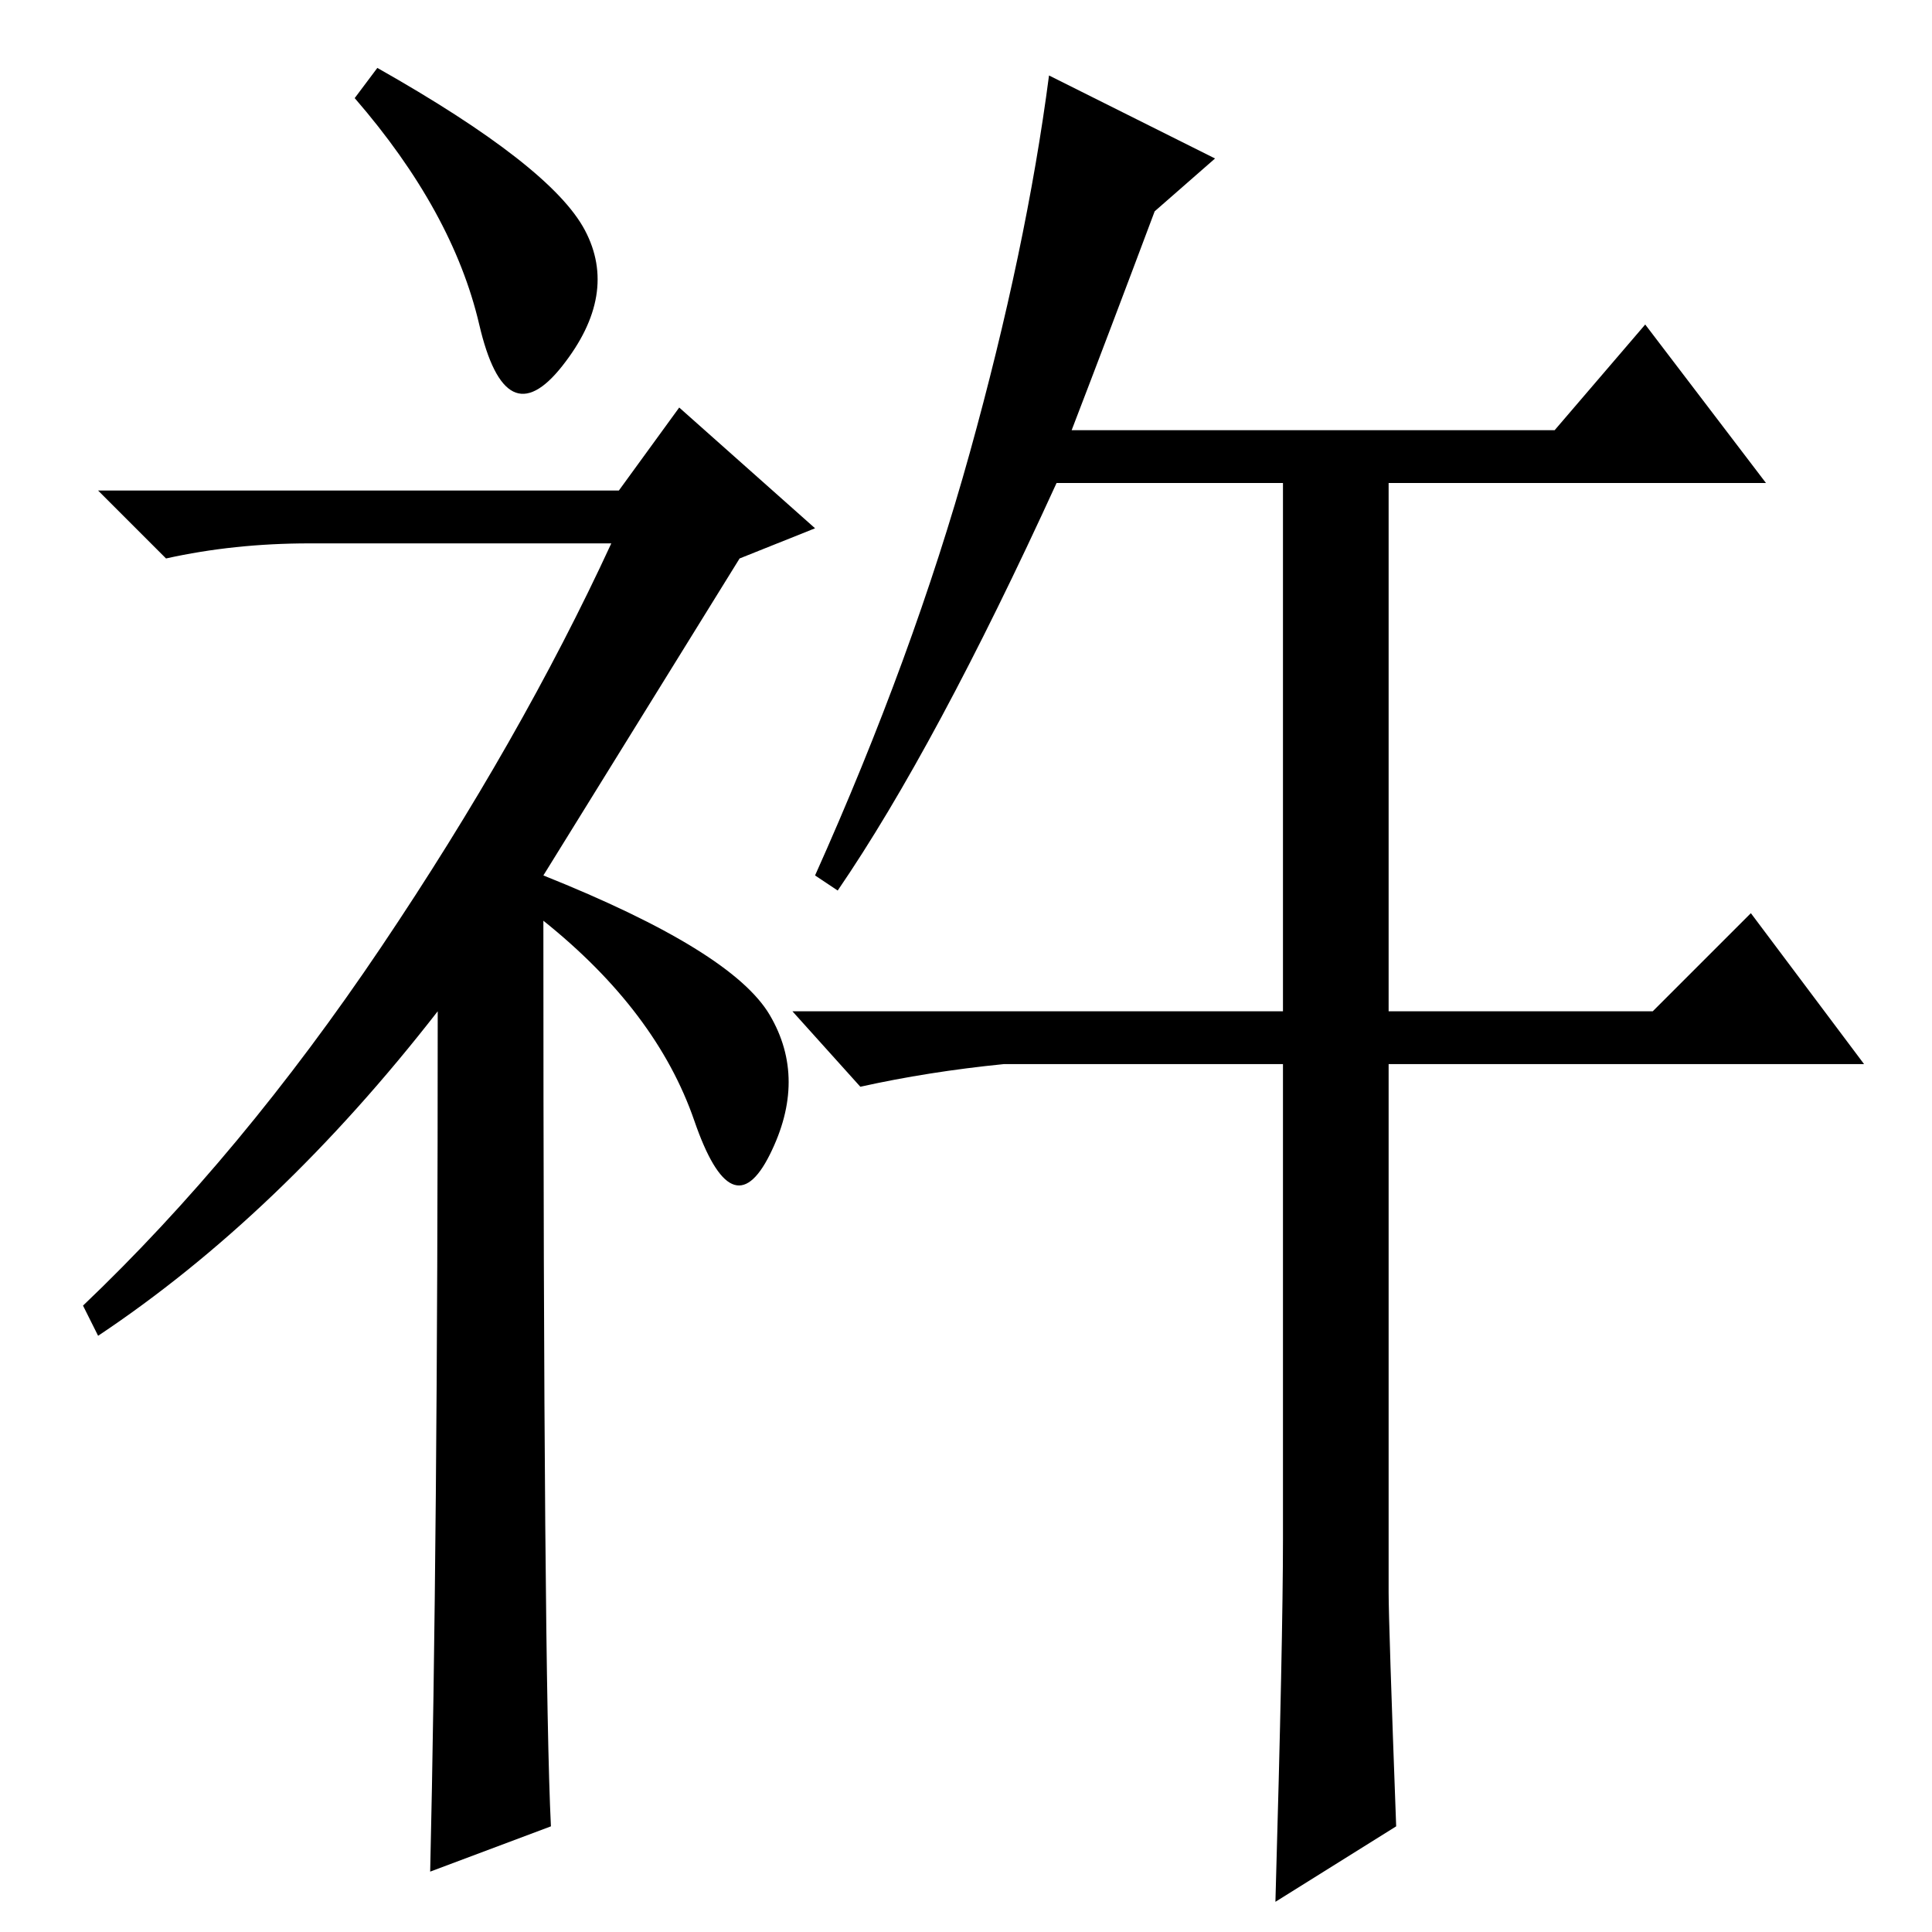 <?xml version="1.0" standalone="no"?>
<!DOCTYPE svg PUBLIC "-//W3C//DTD SVG 1.1//EN" "http://www.w3.org/Graphics/SVG/1.1/DTD/svg11.dtd" >
<svg xmlns="http://www.w3.org/2000/svg" xmlns:xlink="http://www.w3.org/1999/xlink" version="1.1" viewBox="0 -36 256 256">
  <g transform="matrix(1 0 0 -1 0 220)">
   <path fill="currentColor"
d="M50 247q23 -13 27.5 -21.5t-3 -18t-11 5.5t-16.5 30zM58 122q-21 -27 -45 -43l-2 4q21 20 39.5 47.5t30.5 53.5h-40q-10 0 -19 -2l-9 9h69l8 11l18 -16l-10 -4l-26 -42q25 -10 30 -18.5t0 -18.5t-10 4.5t-20 26.5q0 -100 1 -120l-16 -6q1 43 1 114zM170 52v63h-37
q-10 -1 -19 -3l-9 10h65v70h-30q-16 -35 -29 -54l-3 2q13 29 20.5 56t10.5 50l22 -11l-8 -7q-6 -16 -11 -29h64l12 14l16 -21h-50v-70h35l13 13l15 -20h-63v-70q0 -4 1 -31l-16 -10q1 35 1 48z" />
  </g>

</svg>
